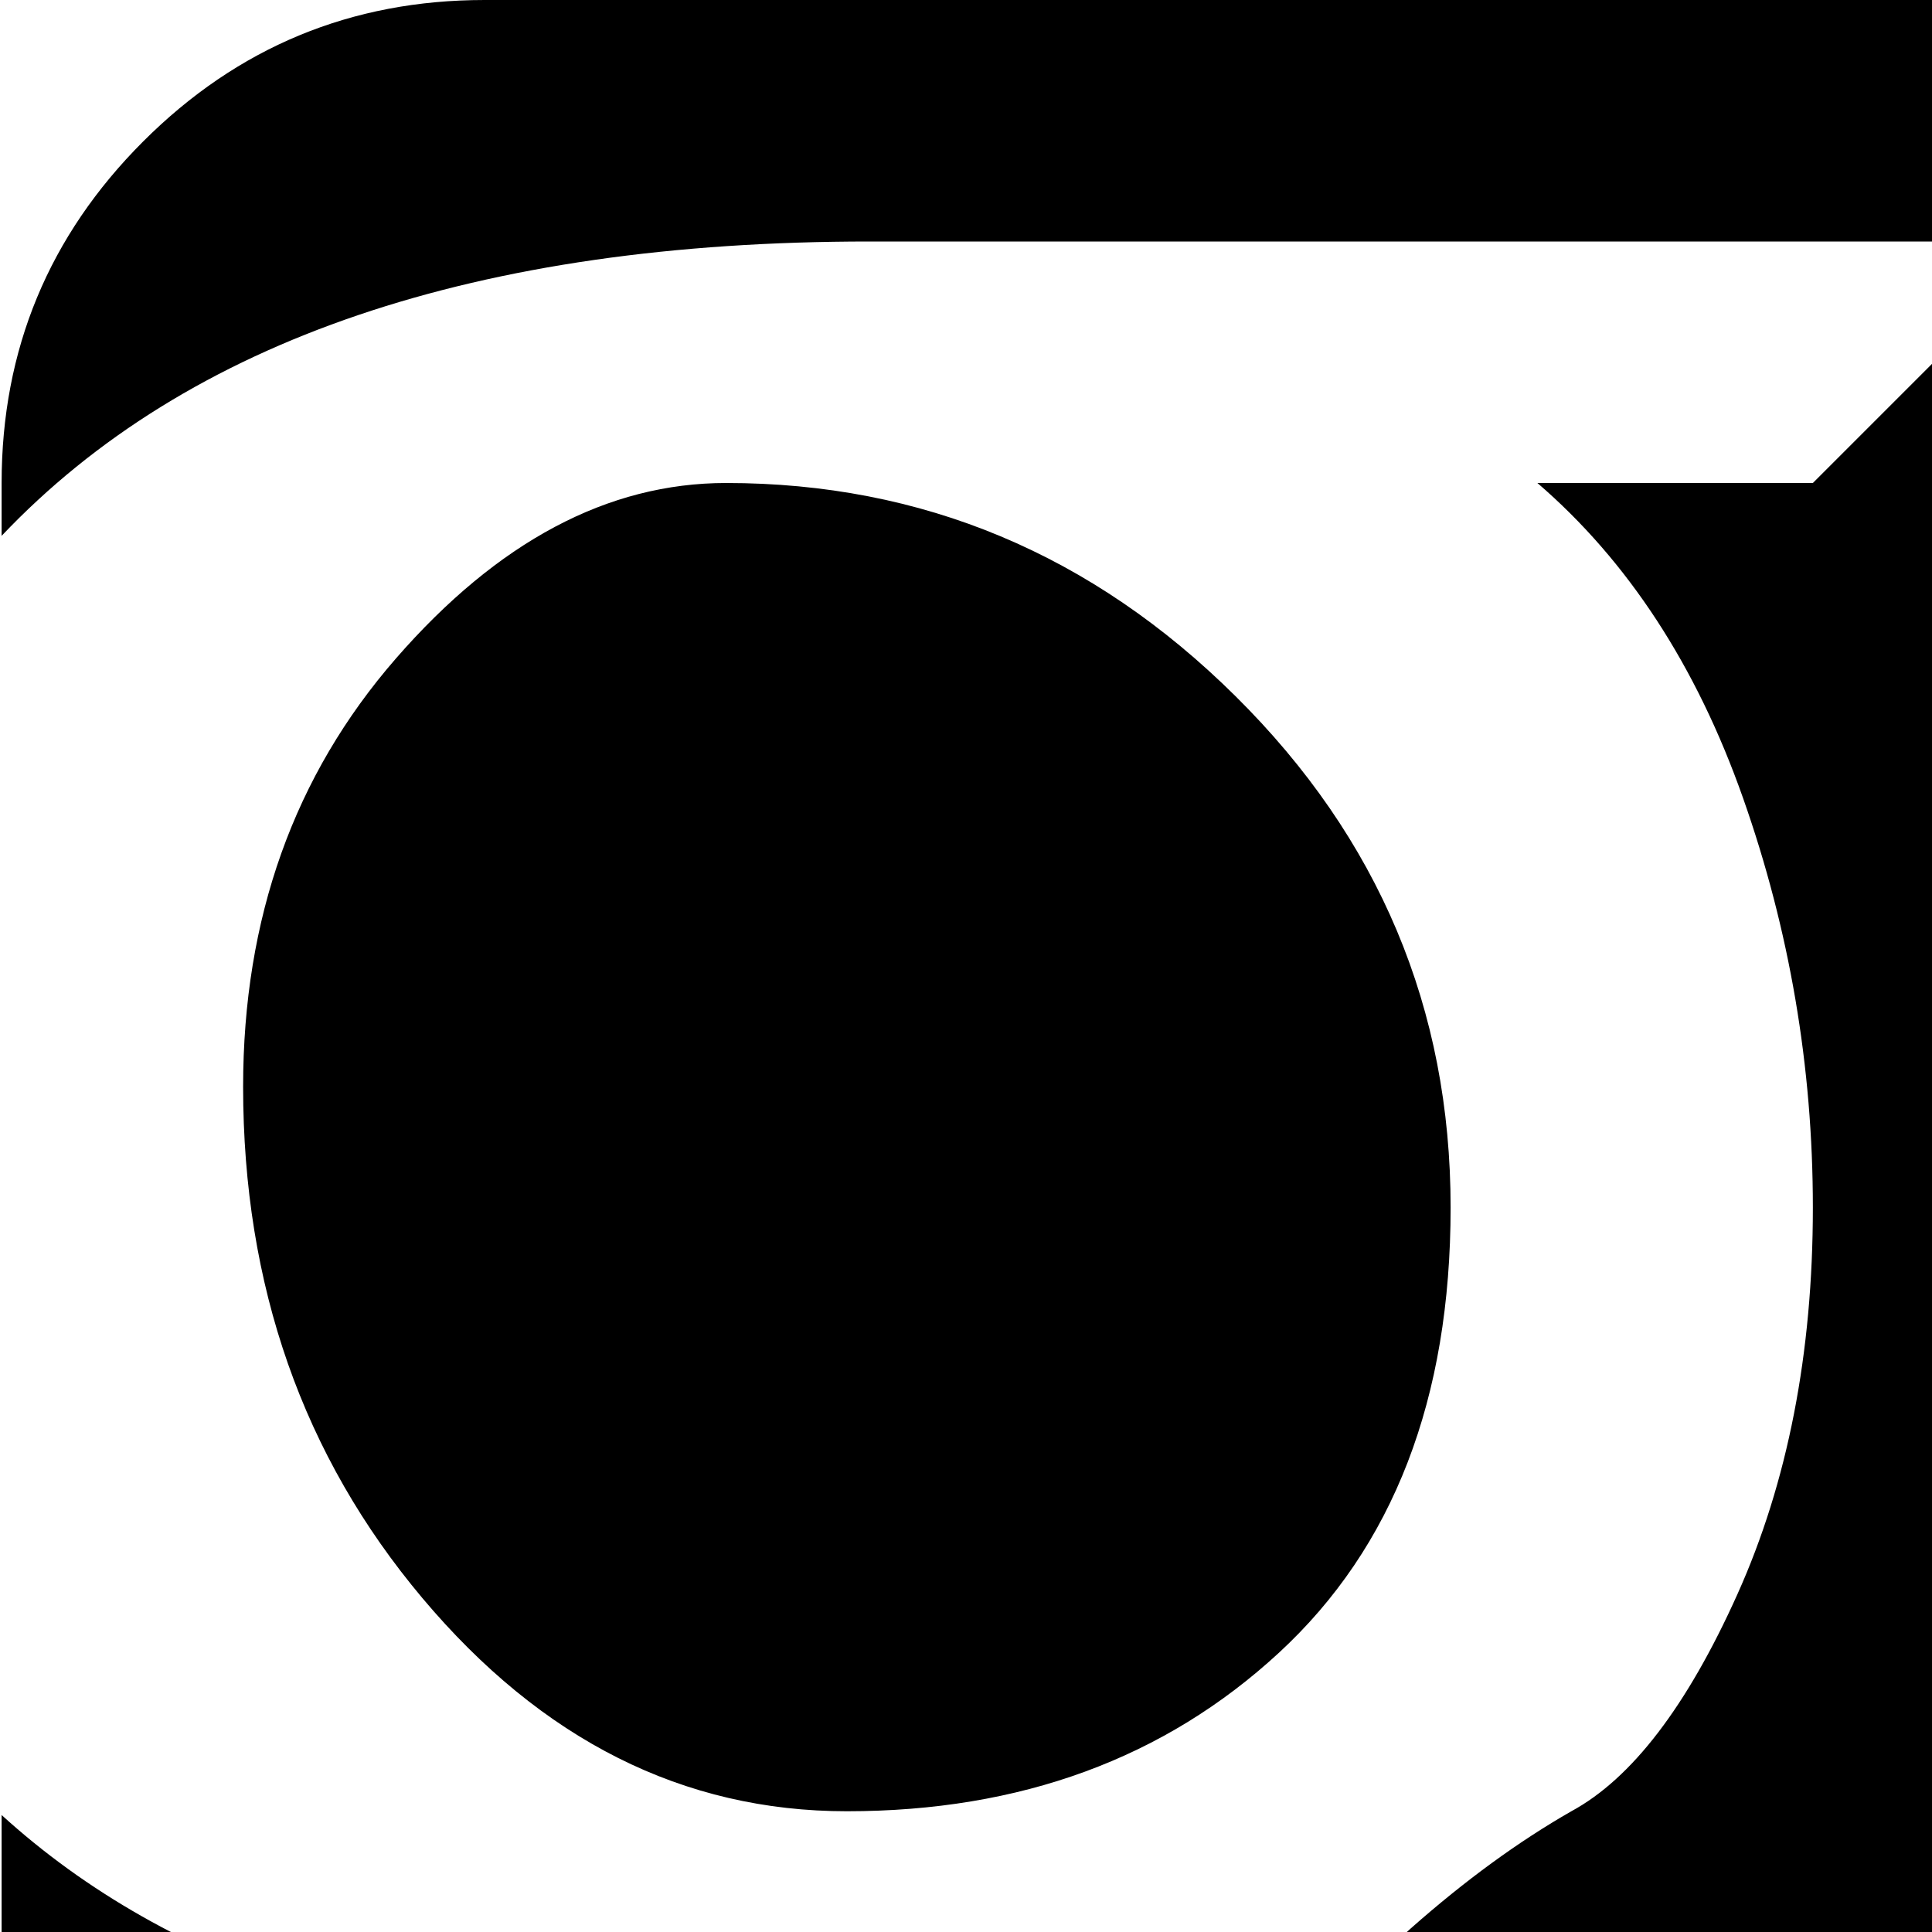 <svg xmlns="http://www.w3.org/2000/svg" version="1.1" viewBox="0 0 512 512" fill="currentColor"><path fill="currentColor" d="M896.428 1024h-416q64-68 64-160q0-111-76-181q-13-12-29.5-25t-35.5-27t-27-20v-1q-24-13-24-66q0-14 21.5-33t42.5-31q24-13 44-57.5t20-102.5q0-56-18.5-108.5t-54.5-83.5h73l64-64h-314q-156 0-230 78v-14q0-53 37.5-90.5t90.5-37.5h768q53 0 90.5 37.5t37.5 90.5v768q0 53-37.5 90.5t-90.5 37.5m32-768h-96v-96q0-13-9.5-22.5t-22.5-9.5t-22.5 9.5t-9.5 22.5v96h-96q-13 0-22.5 9.5t-9.5 22.5t9.5 22.5t22.5 9.5h96v96q0 13 9.5 22.5t22.5 9.5t22.5-9.5t9.5-22.5v-96h96q13 0 22.5-9.5t9.5-22.5t-9.5-22.5t-22.5-9.5m-736-128q78 0 135 56.5t57 135.5q0 76-45.5 118t-114.5 42q-65 0-112.5-56.5T64.428 288q0-67 40.5-113.5t87.5-46.5m0 416v32q0 22 8 46t16 37l8 13q-134 0-224 52V481q67 61 192 63m-192 297q22-55 93.5-80t162.5-25q42 0 85.5 19.5t75 57.5t31.5 83q0 38-22.5 71.5t-60.5 56.5h-237q-53 0-90.5-37.5T.428 896z"/></svg>